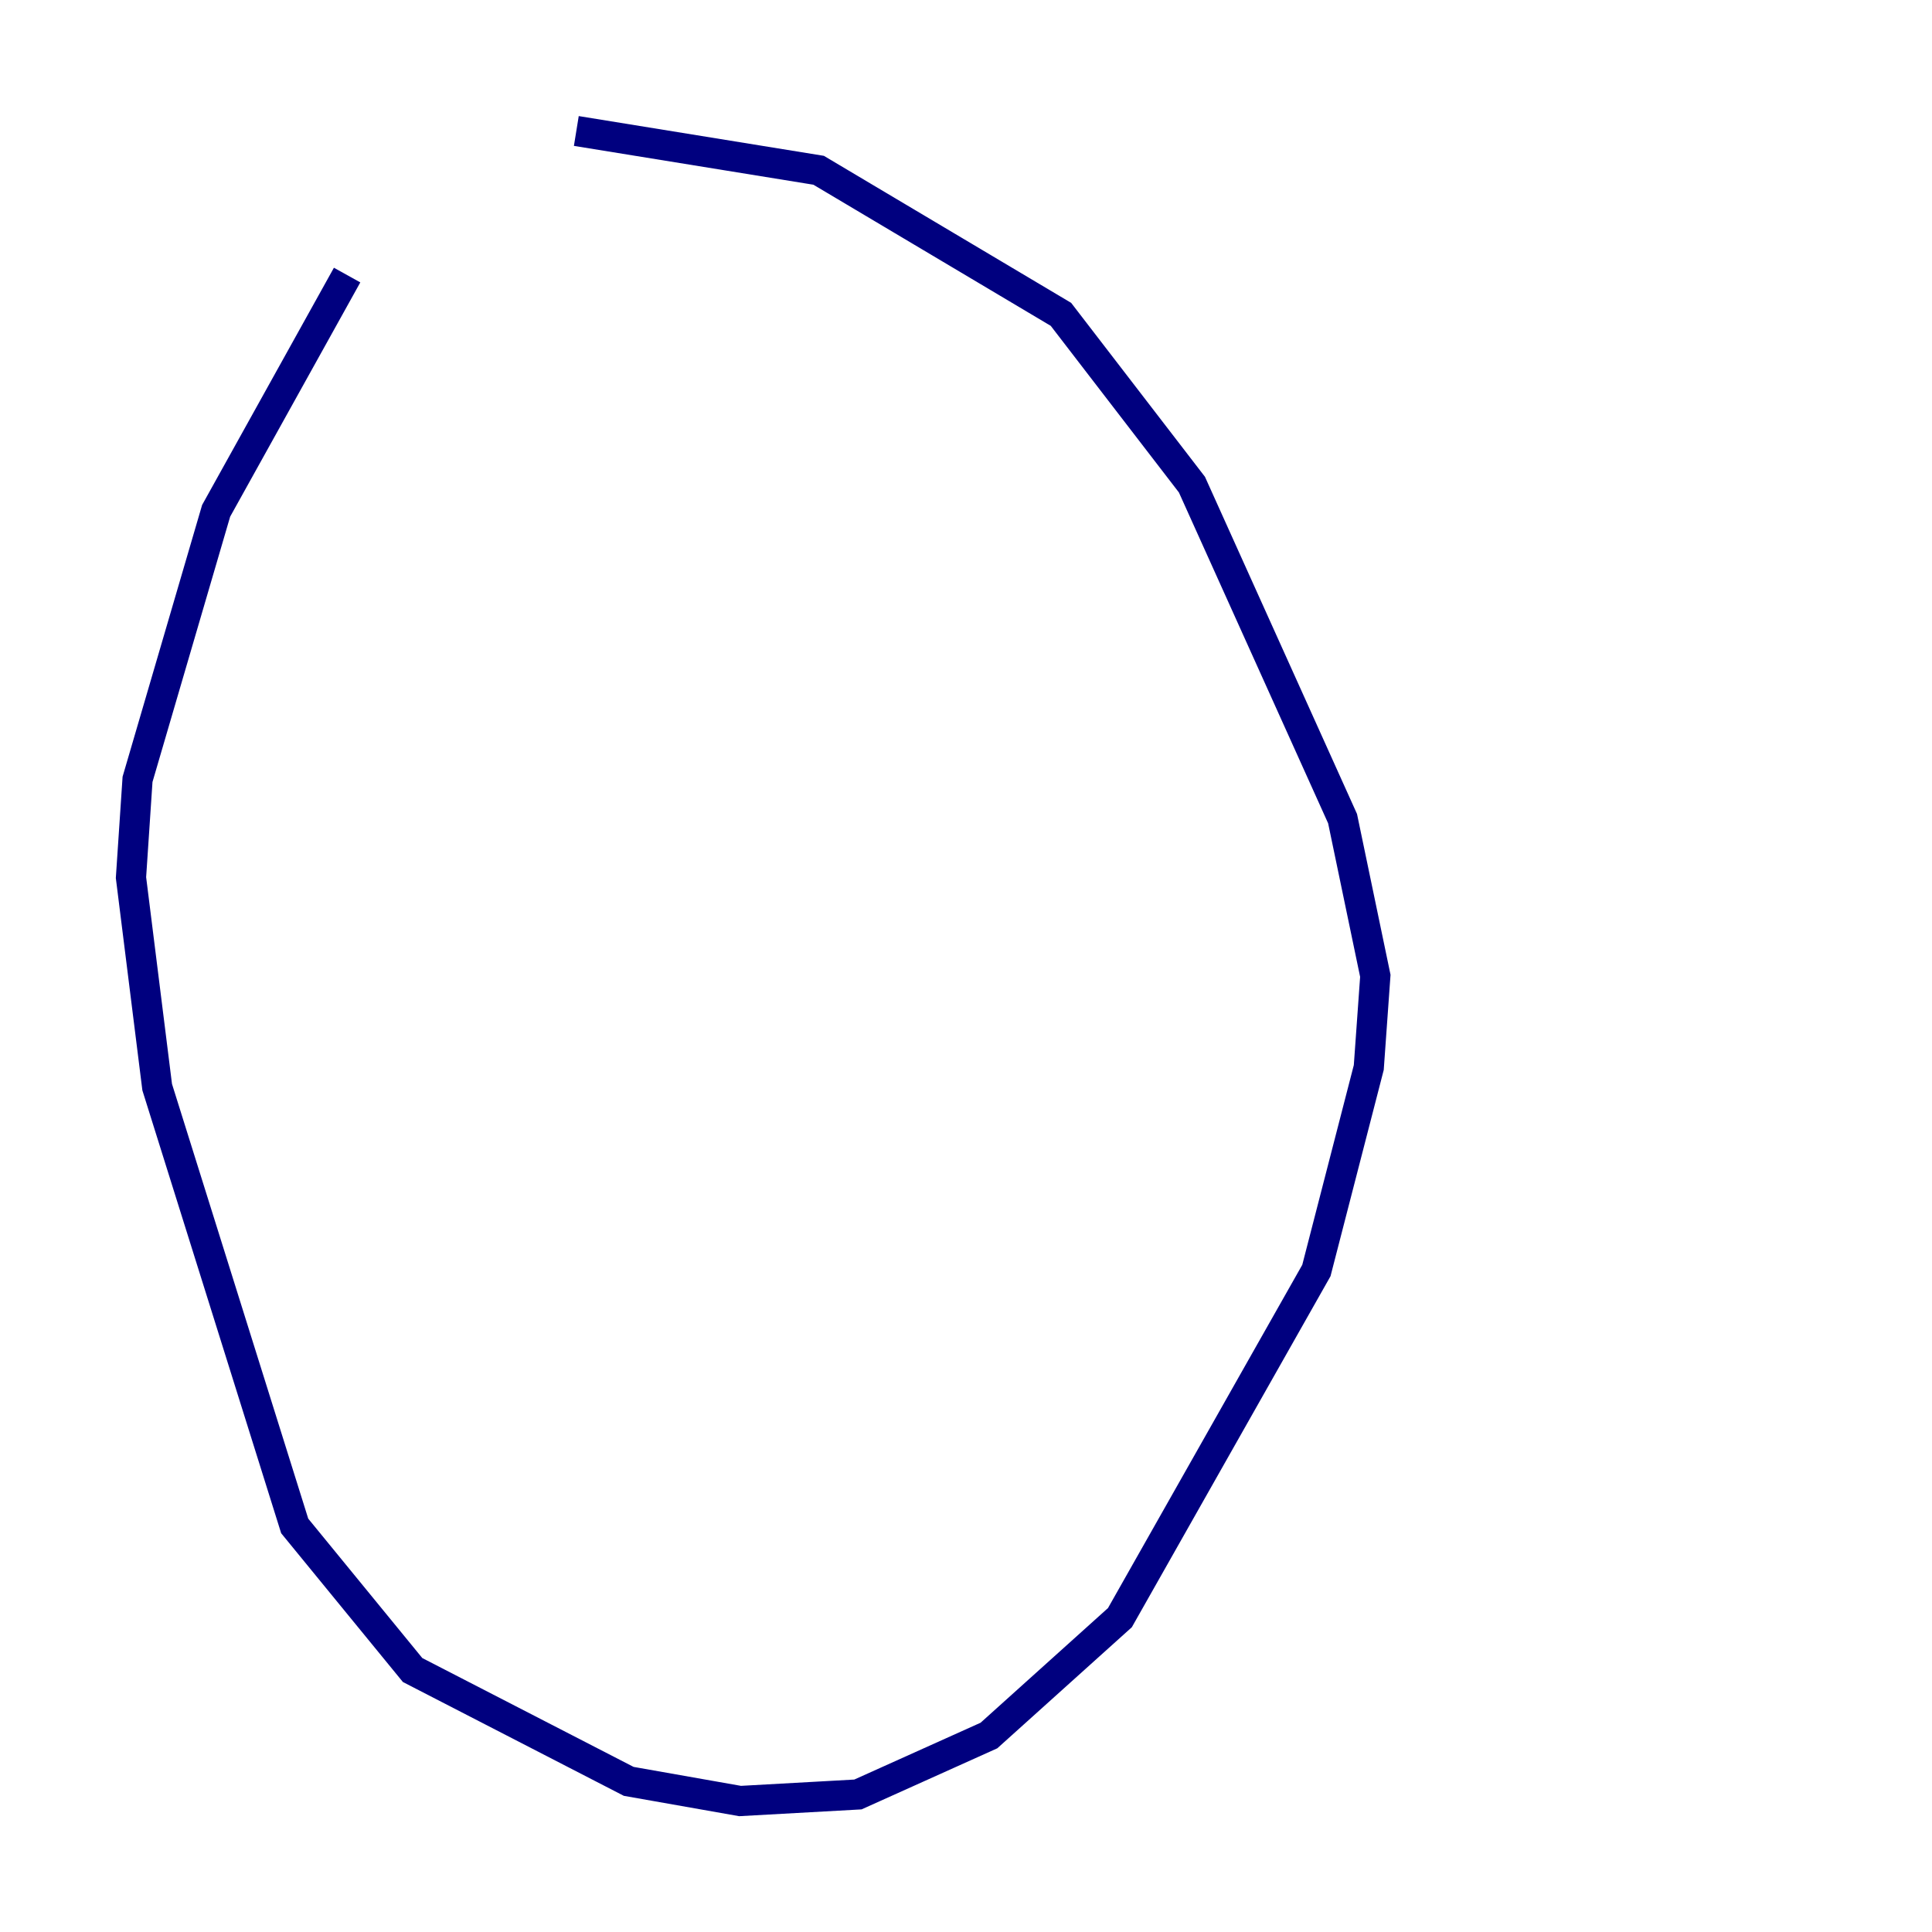 <?xml version="1.0" encoding="utf-8" ?>
<svg baseProfile="tiny" height="128" version="1.2" viewBox="0,0,128,128" width="128" xmlns="http://www.w3.org/2000/svg" xmlns:ev="http://www.w3.org/2001/xml-events" xmlns:xlink="http://www.w3.org/1999/xlink"><defs /><polyline fill="none" points="22.997,18.224 14.319,33.844 9.112,51.634 8.678,58.142 10.414,72.027 19.525,101.098 27.336,110.644 41.654,118.02 49.031,119.322 56.841,118.888 65.519,114.983 74.197,107.173 87.214,84.176 90.685,70.725 91.119,64.651 88.949,54.237 78.969,32.108 70.291,20.827 54.237,11.281 38.183,8.678" stroke="#00007f" stroke-width="2" /></svg>